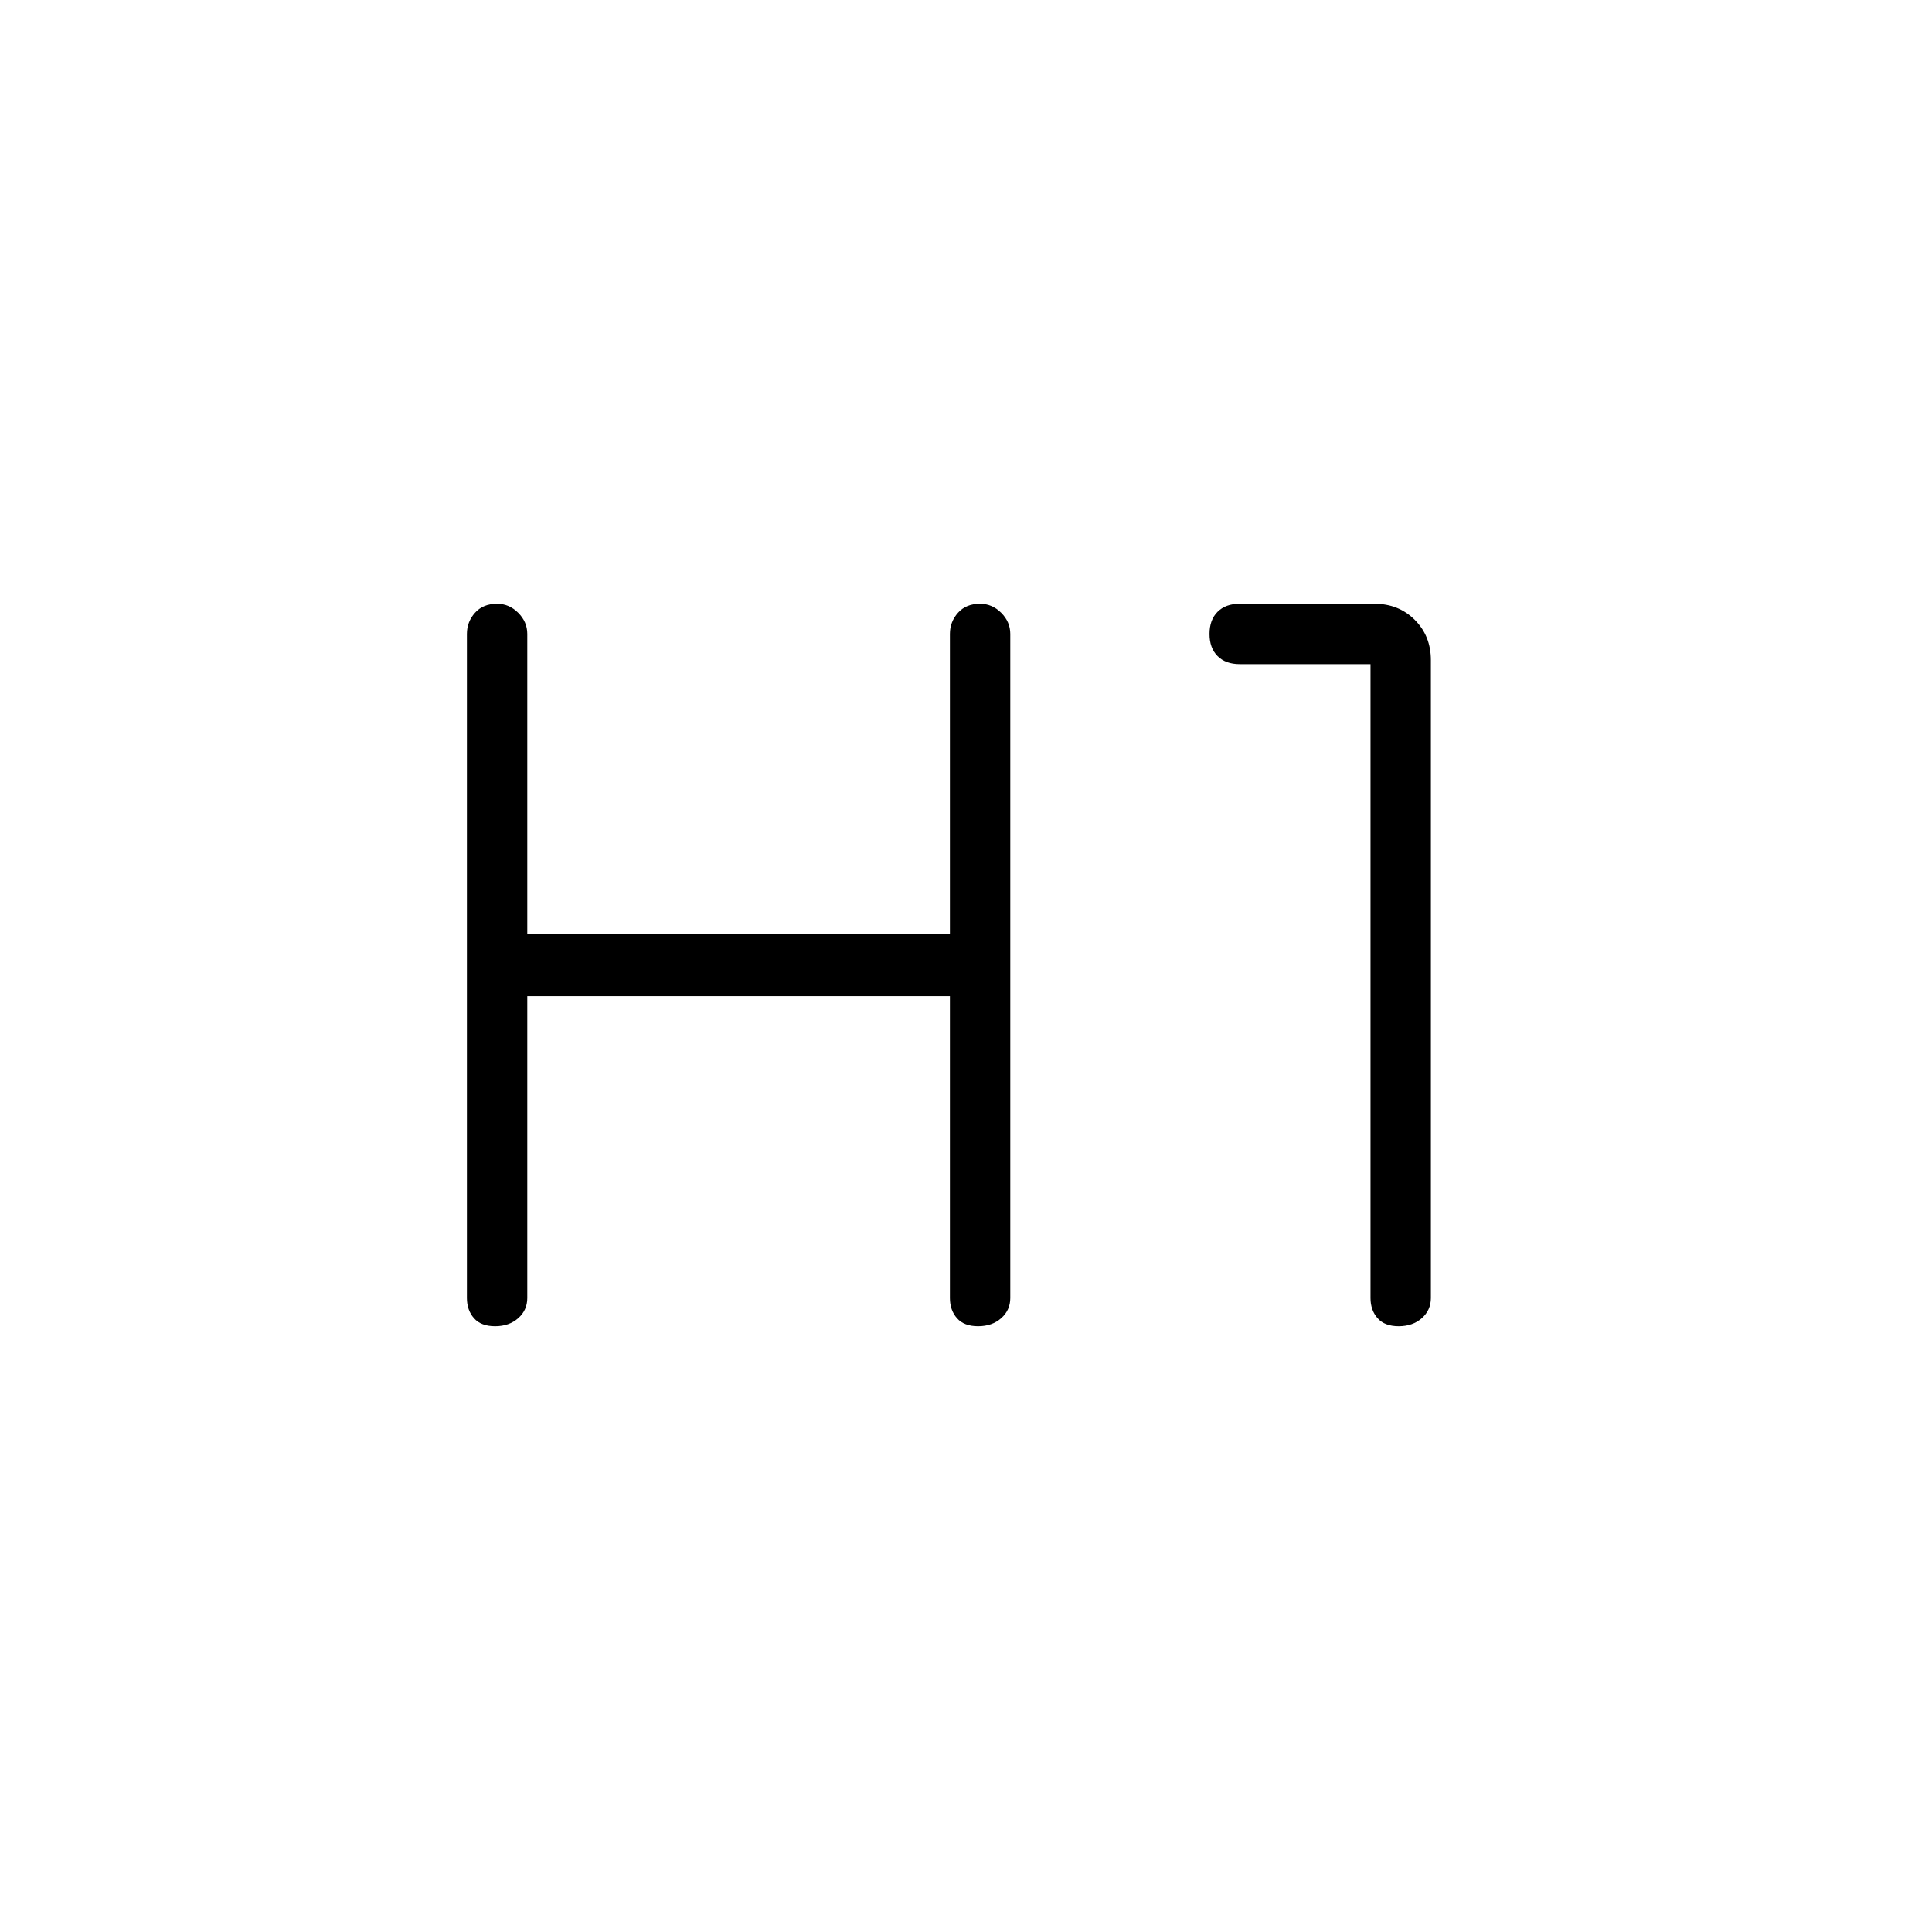 <svg xmlns="http://www.w3.org/2000/svg" height="48" width="48"><path d="M12.3 32.95q-.35 0-.525-.2-.175-.2-.175-.5v-16.5q0-.3.2-.525.2-.225.55-.225.3 0 .525.225.225.225.225.525v7.45h10.5v-7.45q0-.3.2-.525.2-.225.55-.225.3 0 .525.225.225.225.225.525v16.5q0 .3-.225.5t-.575.2q-.35 0-.525-.2-.175-.2-.175-.5v-7.5H13.1v7.5q0 .3-.225.5t-.575.2Zm22.45 0q-.35 0-.525-.2-.175-.2-.175-.5V16.5H30.8q-.35 0-.55-.2-.2-.2-.2-.55 0-.35.2-.55.2-.2.55-.2h3.35q.6 0 1 .4t.4 1v15.85q0 .3-.225.5t-.575.2Z"/></svg>